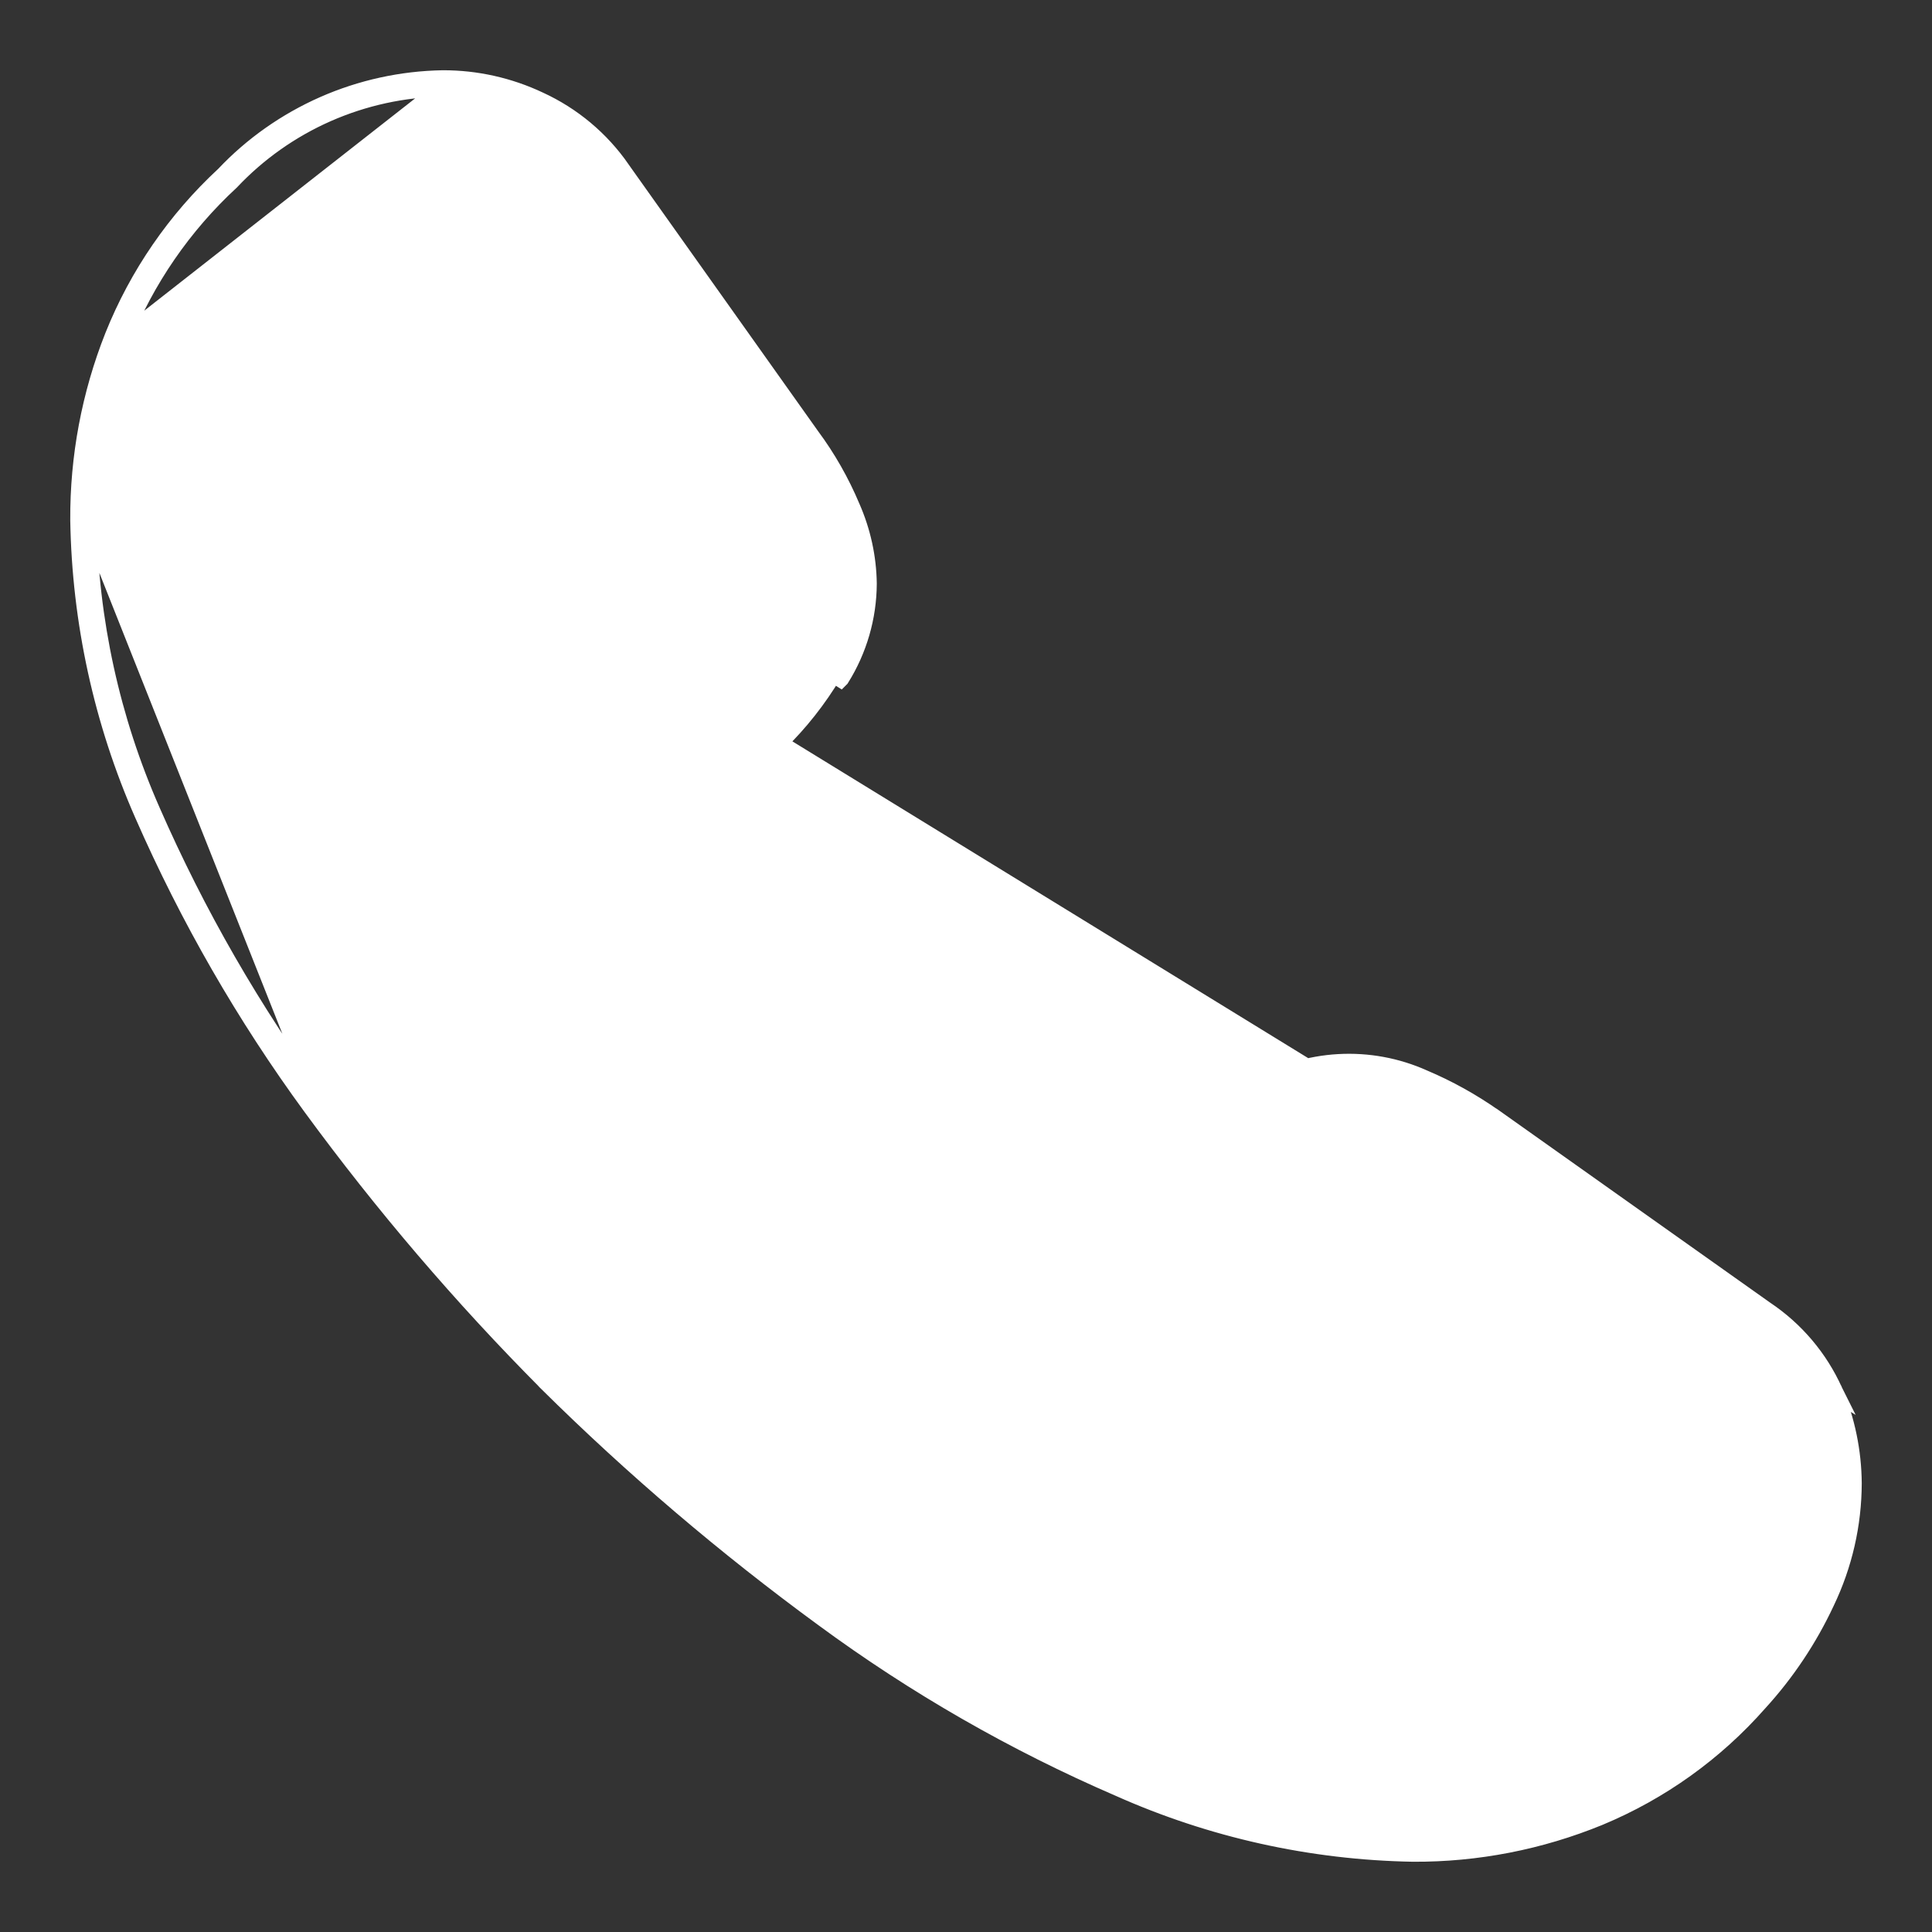 <svg width="22" height="22" viewBox="0 0 22 22" fill="none" xmlns="http://www.w3.org/2000/svg">
<rect x="0" y="0" width="22" height="22" fill="#333333" stroke="none"/>
<path d="M20.885 15.844L20.885 15.844C21.024 16.174 21.097 16.529 21.1 16.888L21.1 16.889C21.099 17.358 20.993 17.82 20.79 18.243C20.595 18.66 20.338 19.046 20.027 19.386C19.529 19.952 18.908 20.397 18.211 20.687L18.211 20.687C17.538 20.963 16.818 21.104 16.091 21.1L16.09 21.1C14.934 21.08 13.795 20.827 12.741 20.356C11.551 19.842 10.423 19.194 9.379 18.426C8.265 17.611 7.213 16.715 6.232 15.744L6.232 15.743C5.26 14.766 4.363 13.716 3.549 12.604L3.549 12.604C2.791 11.568 2.149 10.452 1.634 9.277C1.168 8.219 0.919 7.078 0.9 5.923L0.9 5.921C0.896 5.205 1.029 4.495 1.293 3.829L1.293 3.829C1.572 3.131 2.004 2.504 2.555 1.994C2.875 1.655 3.26 1.385 3.686 1.197C4.113 1.009 4.574 0.908 5.041 0.9L5.043 0.9C5.422 0.899 5.797 0.983 6.14 1.145C6.517 1.318 6.841 1.589 7.077 1.93C7.077 1.93 7.077 1.93 7.077 1.931L9.233 4.966C9.419 5.216 9.573 5.488 9.694 5.775C9.815 6.05 9.88 6.346 9.884 6.645L9.884 6.647C9.882 7.028 9.774 7.4 9.572 7.723C9.572 7.723 9.572 7.723 9.571 7.724L9.487 7.671C9.314 7.96 9.105 8.226 8.863 8.461L20.885 15.844ZM20.885 15.844L20.884 15.842C20.715 15.466 20.444 15.146 20.102 14.917L17.009 12.724L17.008 12.724C16.758 12.549 16.491 12.4 16.209 12.281C15.906 12.145 15.574 12.084 15.242 12.103C14.91 12.122 14.588 12.22 14.301 12.388C13.984 12.563 13.694 12.785 13.443 13.046L12.828 13.618C12.472 13.411 12.138 13.168 11.83 12.895L11.83 12.895L11.828 12.893C11.406 12.536 10.95 12.114 10.401 11.575C9.972 11.139 9.542 10.671 9.089 10.148L9.089 10.148L9.089 10.147C8.812 9.835 8.563 9.499 8.344 9.144L8.934 8.532L20.885 15.844ZM5.043 1C5.408 0.999 5.768 1.08 6.098 1.235C6.459 1.401 6.769 1.661 6.995 1.987L9.152 5.024C9.333 5.269 9.485 5.534 9.602 5.815C9.718 6.077 9.78 6.36 9.784 6.647L5.043 1ZM5.043 1C4.589 1.007 4.142 1.105 3.726 1.288C3.311 1.471 2.937 1.735 2.626 2.065C2.084 2.566 1.66 3.181 1.386 3.866M5.043 1L1.386 3.866M1.386 3.866C1.127 4.52 0.996 5.218 1 5.921M1.386 3.866L1 5.921M1 5.921C1.019 7.063 1.265 8.191 1.726 9.237C2.238 10.406 2.876 11.515 3.63 12.545M1 5.921L3.63 12.545M3.63 12.545C4.441 13.653 5.335 14.699 6.303 15.673L3.63 12.545ZM10.795 14.11C11.209 14.473 11.659 14.792 12.138 15.062L12.137 15.063L12.146 15.067L12.394 15.176L12.394 15.176L12.399 15.178C12.646 15.269 12.913 15.29 13.17 15.237C13.428 15.185 13.665 15.062 13.856 14.882L13.856 14.882L13.858 14.88L14.569 14.179L14.569 14.179L14.571 14.177C14.721 14.018 14.895 13.884 15.085 13.777L15.094 13.773L15.101 13.767C15.168 13.711 15.251 13.678 15.338 13.675C15.425 13.671 15.511 13.696 15.582 13.746L15.591 13.752L15.601 13.756C15.774 13.831 15.94 13.923 16.094 14.032C16.094 14.032 16.095 14.032 16.095 14.032L19.185 16.223L19.184 16.224L19.191 16.227C19.286 16.285 19.363 16.367 19.414 16.466C19.471 16.6 19.501 16.743 19.503 16.889C19.502 17.122 19.448 17.351 19.346 17.561L19.346 17.562C19.218 17.837 19.048 18.09 18.844 18.314L18.842 18.316C18.503 18.704 18.079 19.011 17.604 19.211C16.914 19.442 16.184 19.533 15.459 19.479C14.732 19.424 14.023 19.224 13.374 18.892L13.374 18.891L13.368 18.889C12.29 18.422 11.267 17.834 10.321 17.138L10.321 17.137C9.273 16.371 8.284 15.528 7.361 14.616C6.449 13.698 5.608 12.713 4.843 11.669L4.843 11.668C4.155 10.73 3.572 9.718 3.105 8.652L3.105 8.652C2.723 7.791 2.516 6.862 2.497 5.92C2.494 5.406 2.589 4.896 2.778 4.417C2.974 3.932 3.276 3.497 3.662 3.143L3.662 3.143L3.669 3.136C3.843 2.942 4.055 2.786 4.292 2.676C4.528 2.566 4.784 2.504 5.045 2.495C5.189 2.495 5.332 2.527 5.462 2.588L5.462 2.588L5.463 2.589C5.587 2.645 5.693 2.734 5.77 2.846L5.77 2.846L5.771 2.848L7.935 5.894L7.935 5.894L7.936 5.896C8.051 6.05 8.146 6.216 8.221 6.392L8.221 6.392L8.222 6.395C8.259 6.475 8.281 6.56 8.287 6.648C8.282 6.741 8.252 6.831 8.2 6.908L8.2 6.907L8.197 6.912C8.085 7.095 7.95 7.264 7.795 7.412L7.795 7.412L7.793 7.415L7.098 8.137C6.974 8.259 6.876 8.405 6.81 8.566C6.743 8.728 6.71 8.901 6.713 9.076M10.795 14.11C10.342 13.726 9.857 13.279 9.271 12.704L9.27 12.703C8.809 12.233 8.356 11.74 7.877 11.187C7.515 10.777 7.193 10.333 6.915 9.862L6.908 9.85L6.909 9.85L6.794 9.574L6.79 9.565L6.79 9.565C6.741 9.407 6.715 9.242 6.713 9.076M10.795 14.11C10.795 14.11 10.795 14.11 10.794 14.109L10.86 14.034L10.796 14.111C10.796 14.11 10.795 14.11 10.795 14.11ZM6.713 9.076C6.713 9.075 6.713 9.075 6.713 9.075L6.813 9.074L6.713 9.076C6.713 9.076 6.713 9.076 6.713 9.076Z" fill="white" stroke="white" stroke-width="0.2"/>
</svg>
